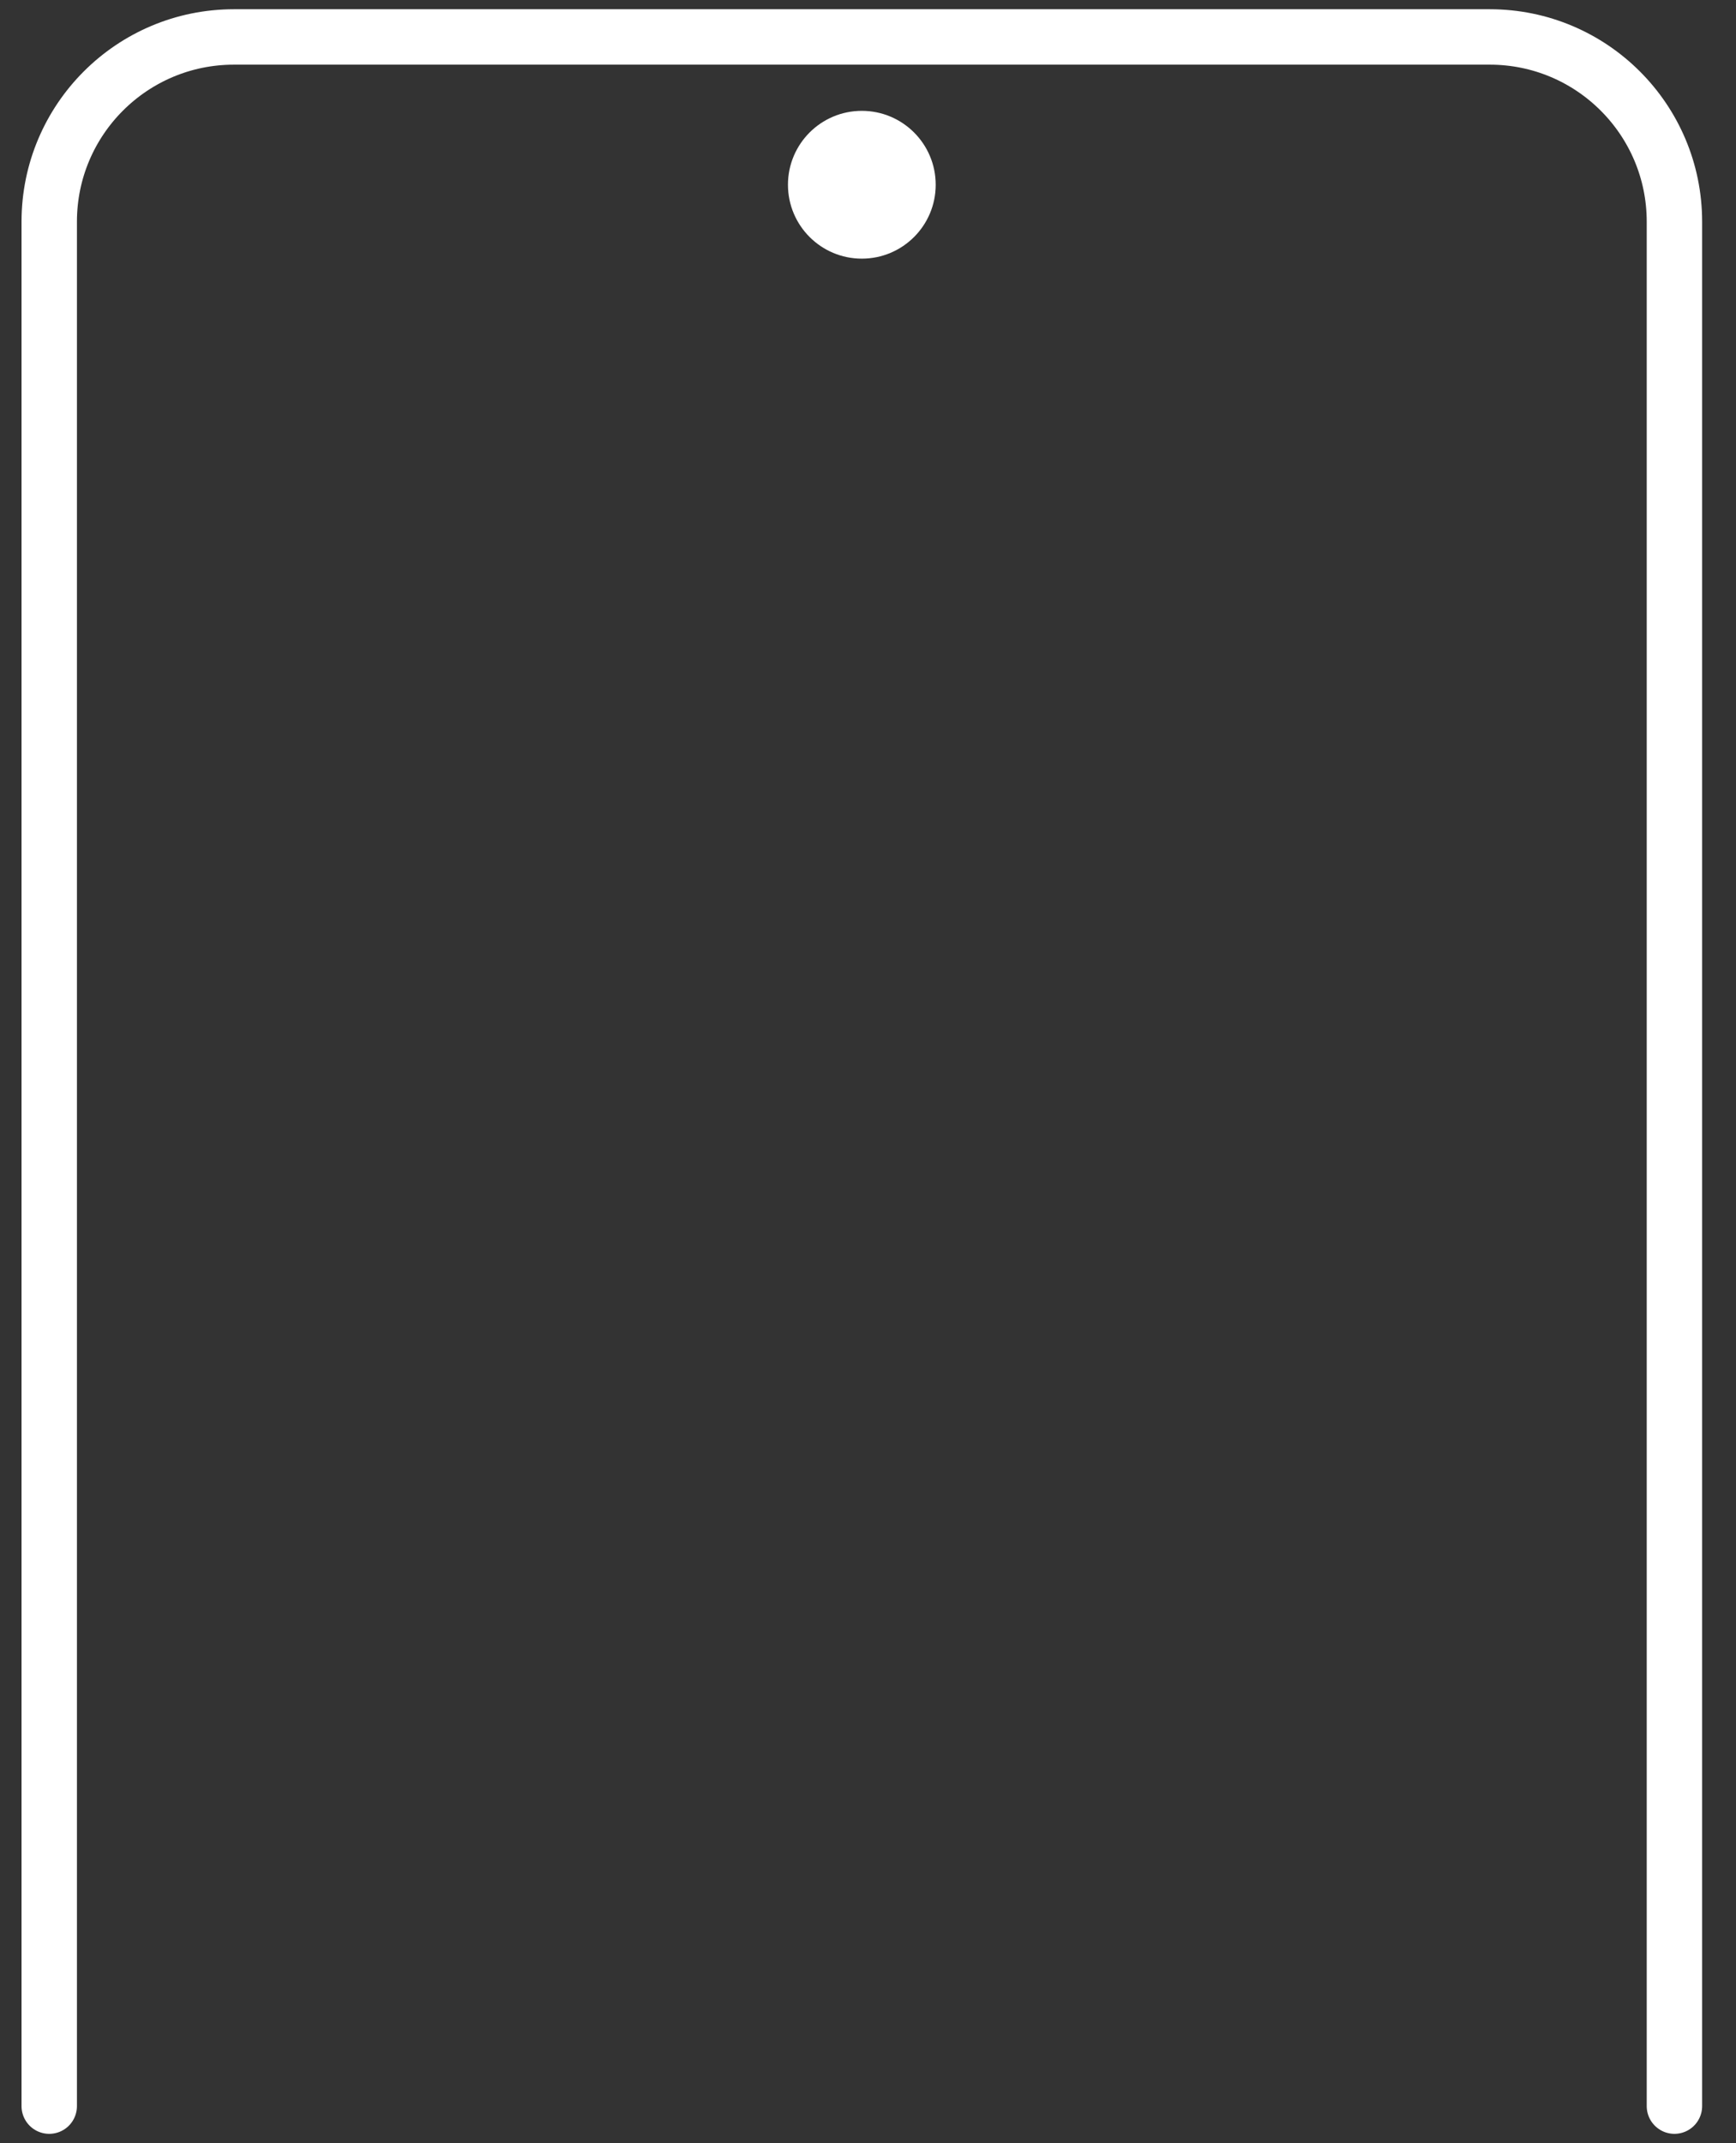 <svg width="47" height="58" viewBox="0 0 47 58" fill="none" xmlns="http://www.w3.org/2000/svg">
<rect x="0" y="0" width="47" height="58" fill="#333333" stroke="none"/>
<path d="M1.333 57V6C1.333 3.239 3.572 1 6.333 1H40.333C43.094 1 45.333 3.239 45.333 6V57" stroke="white" stroke-width="1.5" stroke-linecap="round" stroke-linejoin="round"/>
<circle cx="23.333" cy="5" r="2" fill="white"/>
</svg>
